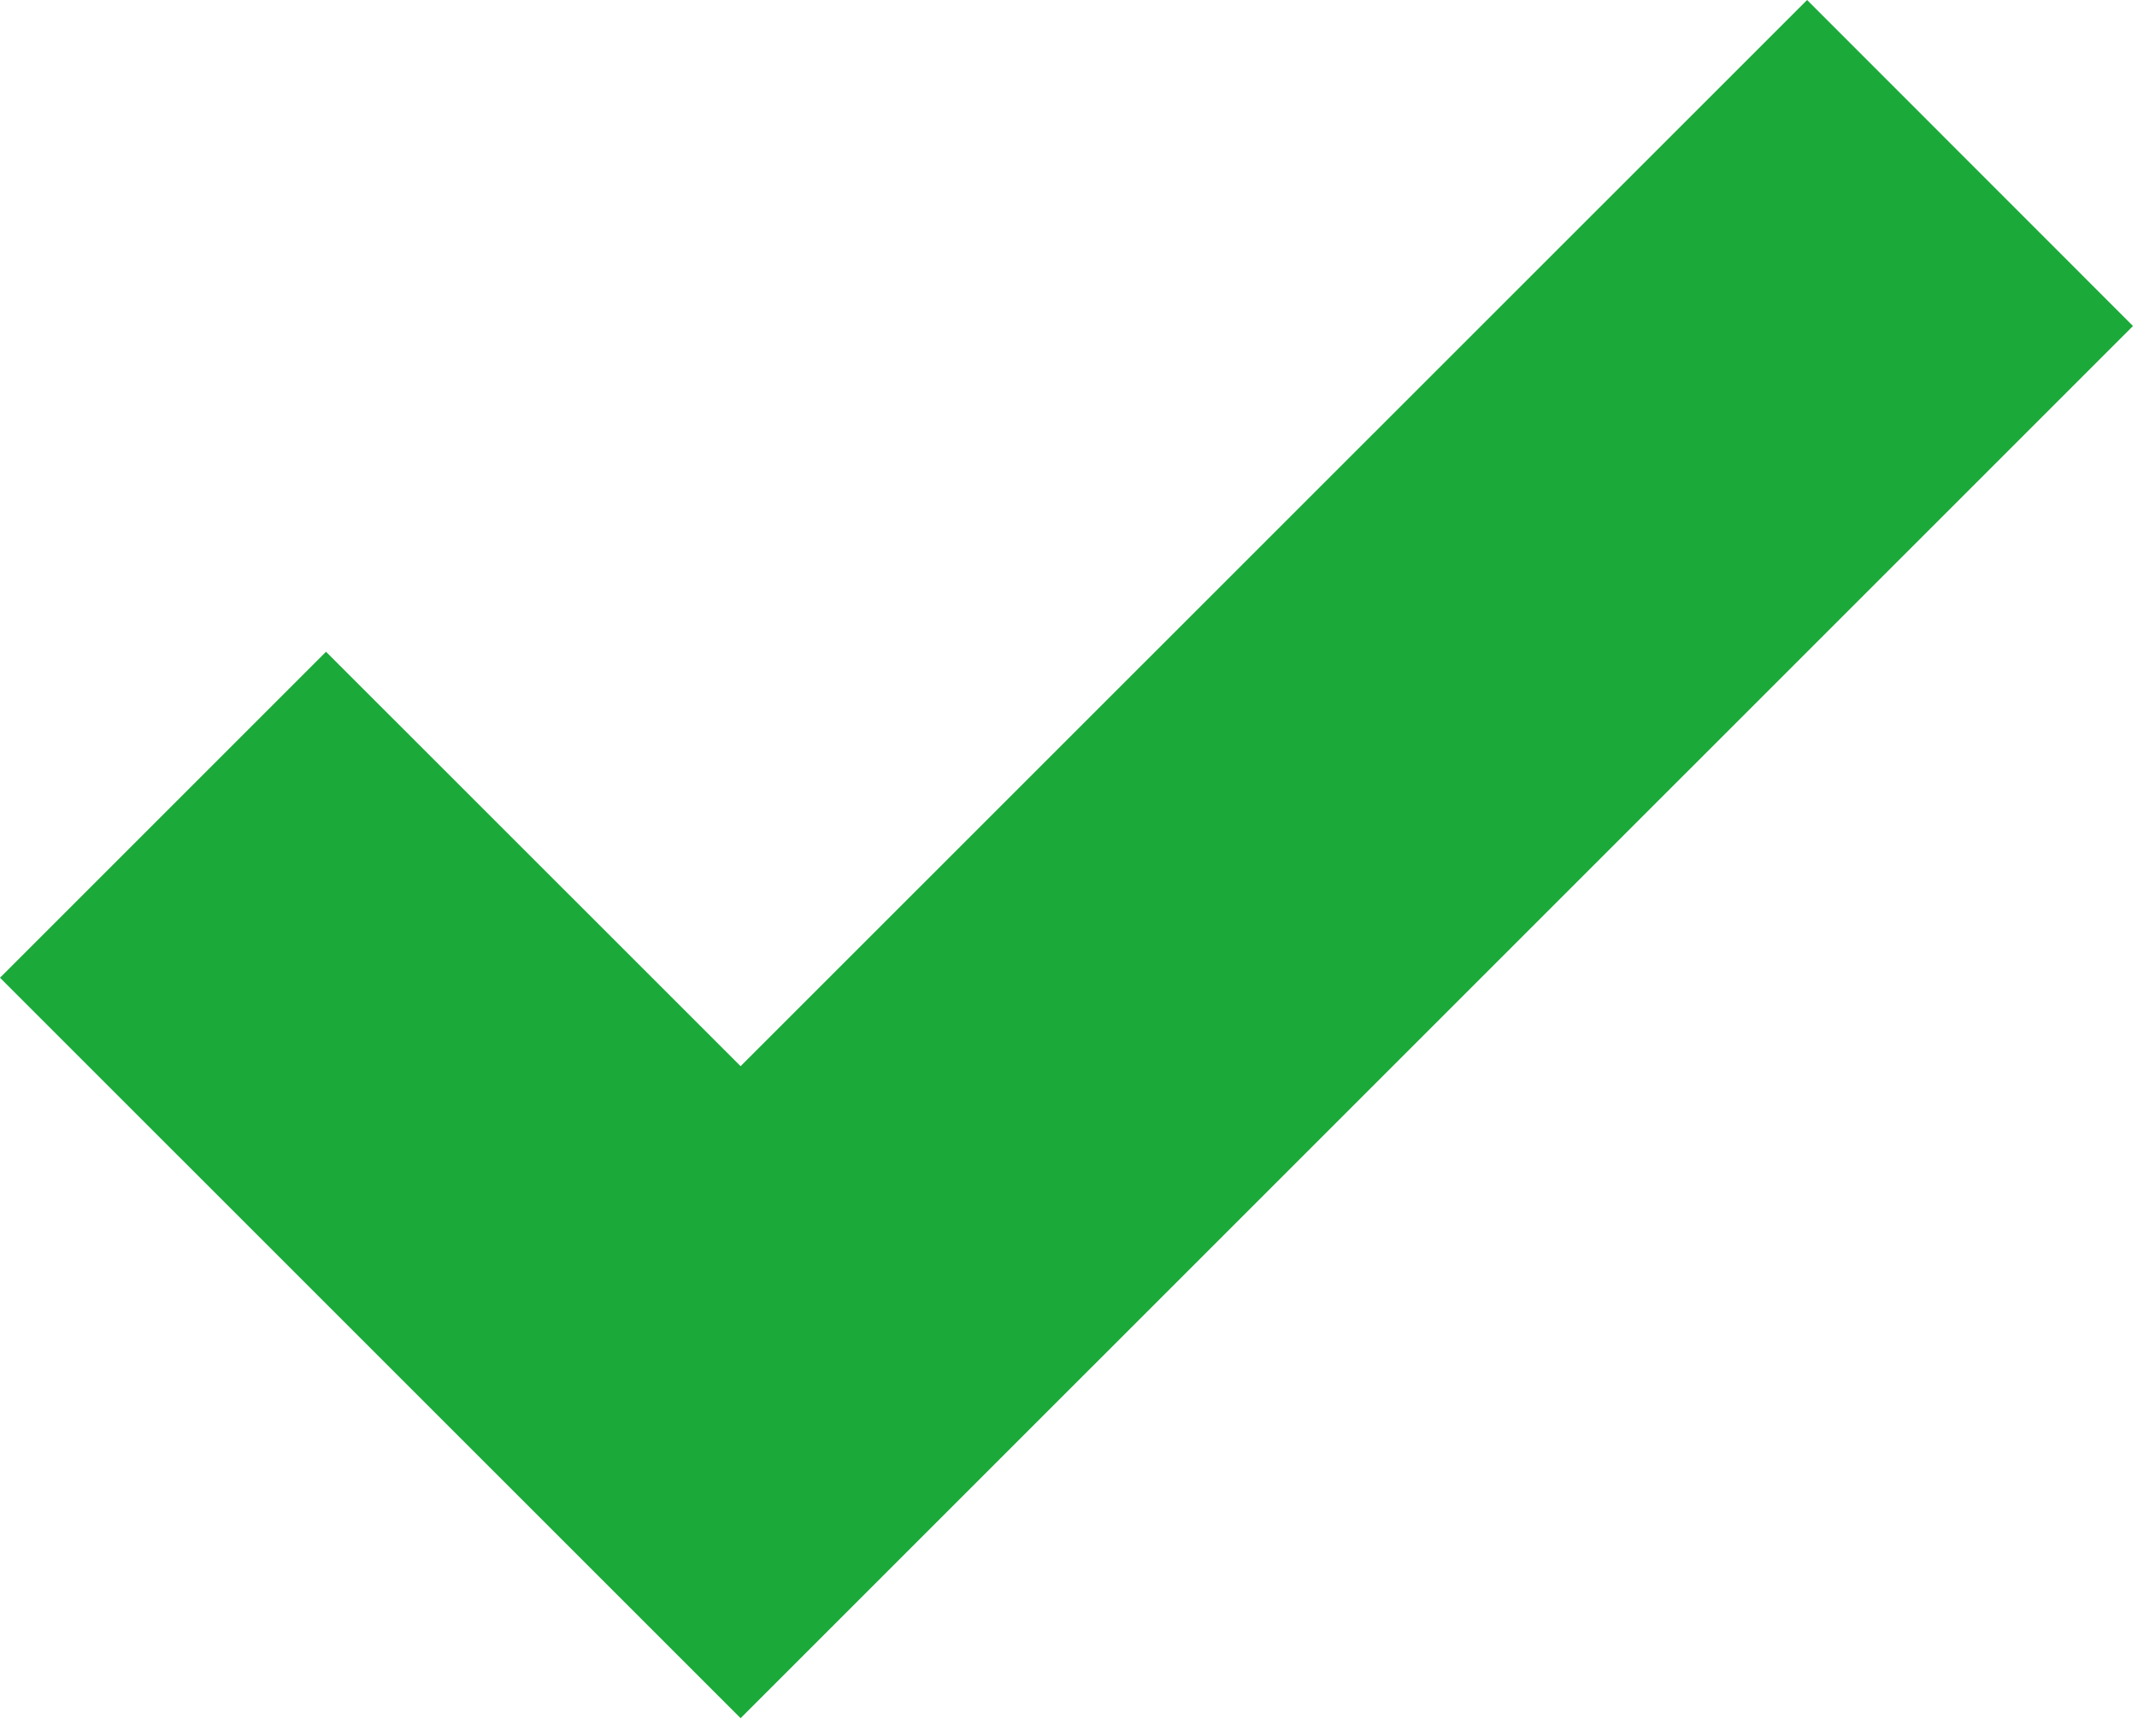 <svg width="16" height="13" viewBox="0 0 16 13" fill="none" xmlns="http://www.w3.org/2000/svg">
<path d="M13.53 0L5.545 7.983L2.441 4.88L0 7.321L5.545 12.865L15.97 2.441L13.53 0Z" fill="#1BAA3A"/>
</svg>
